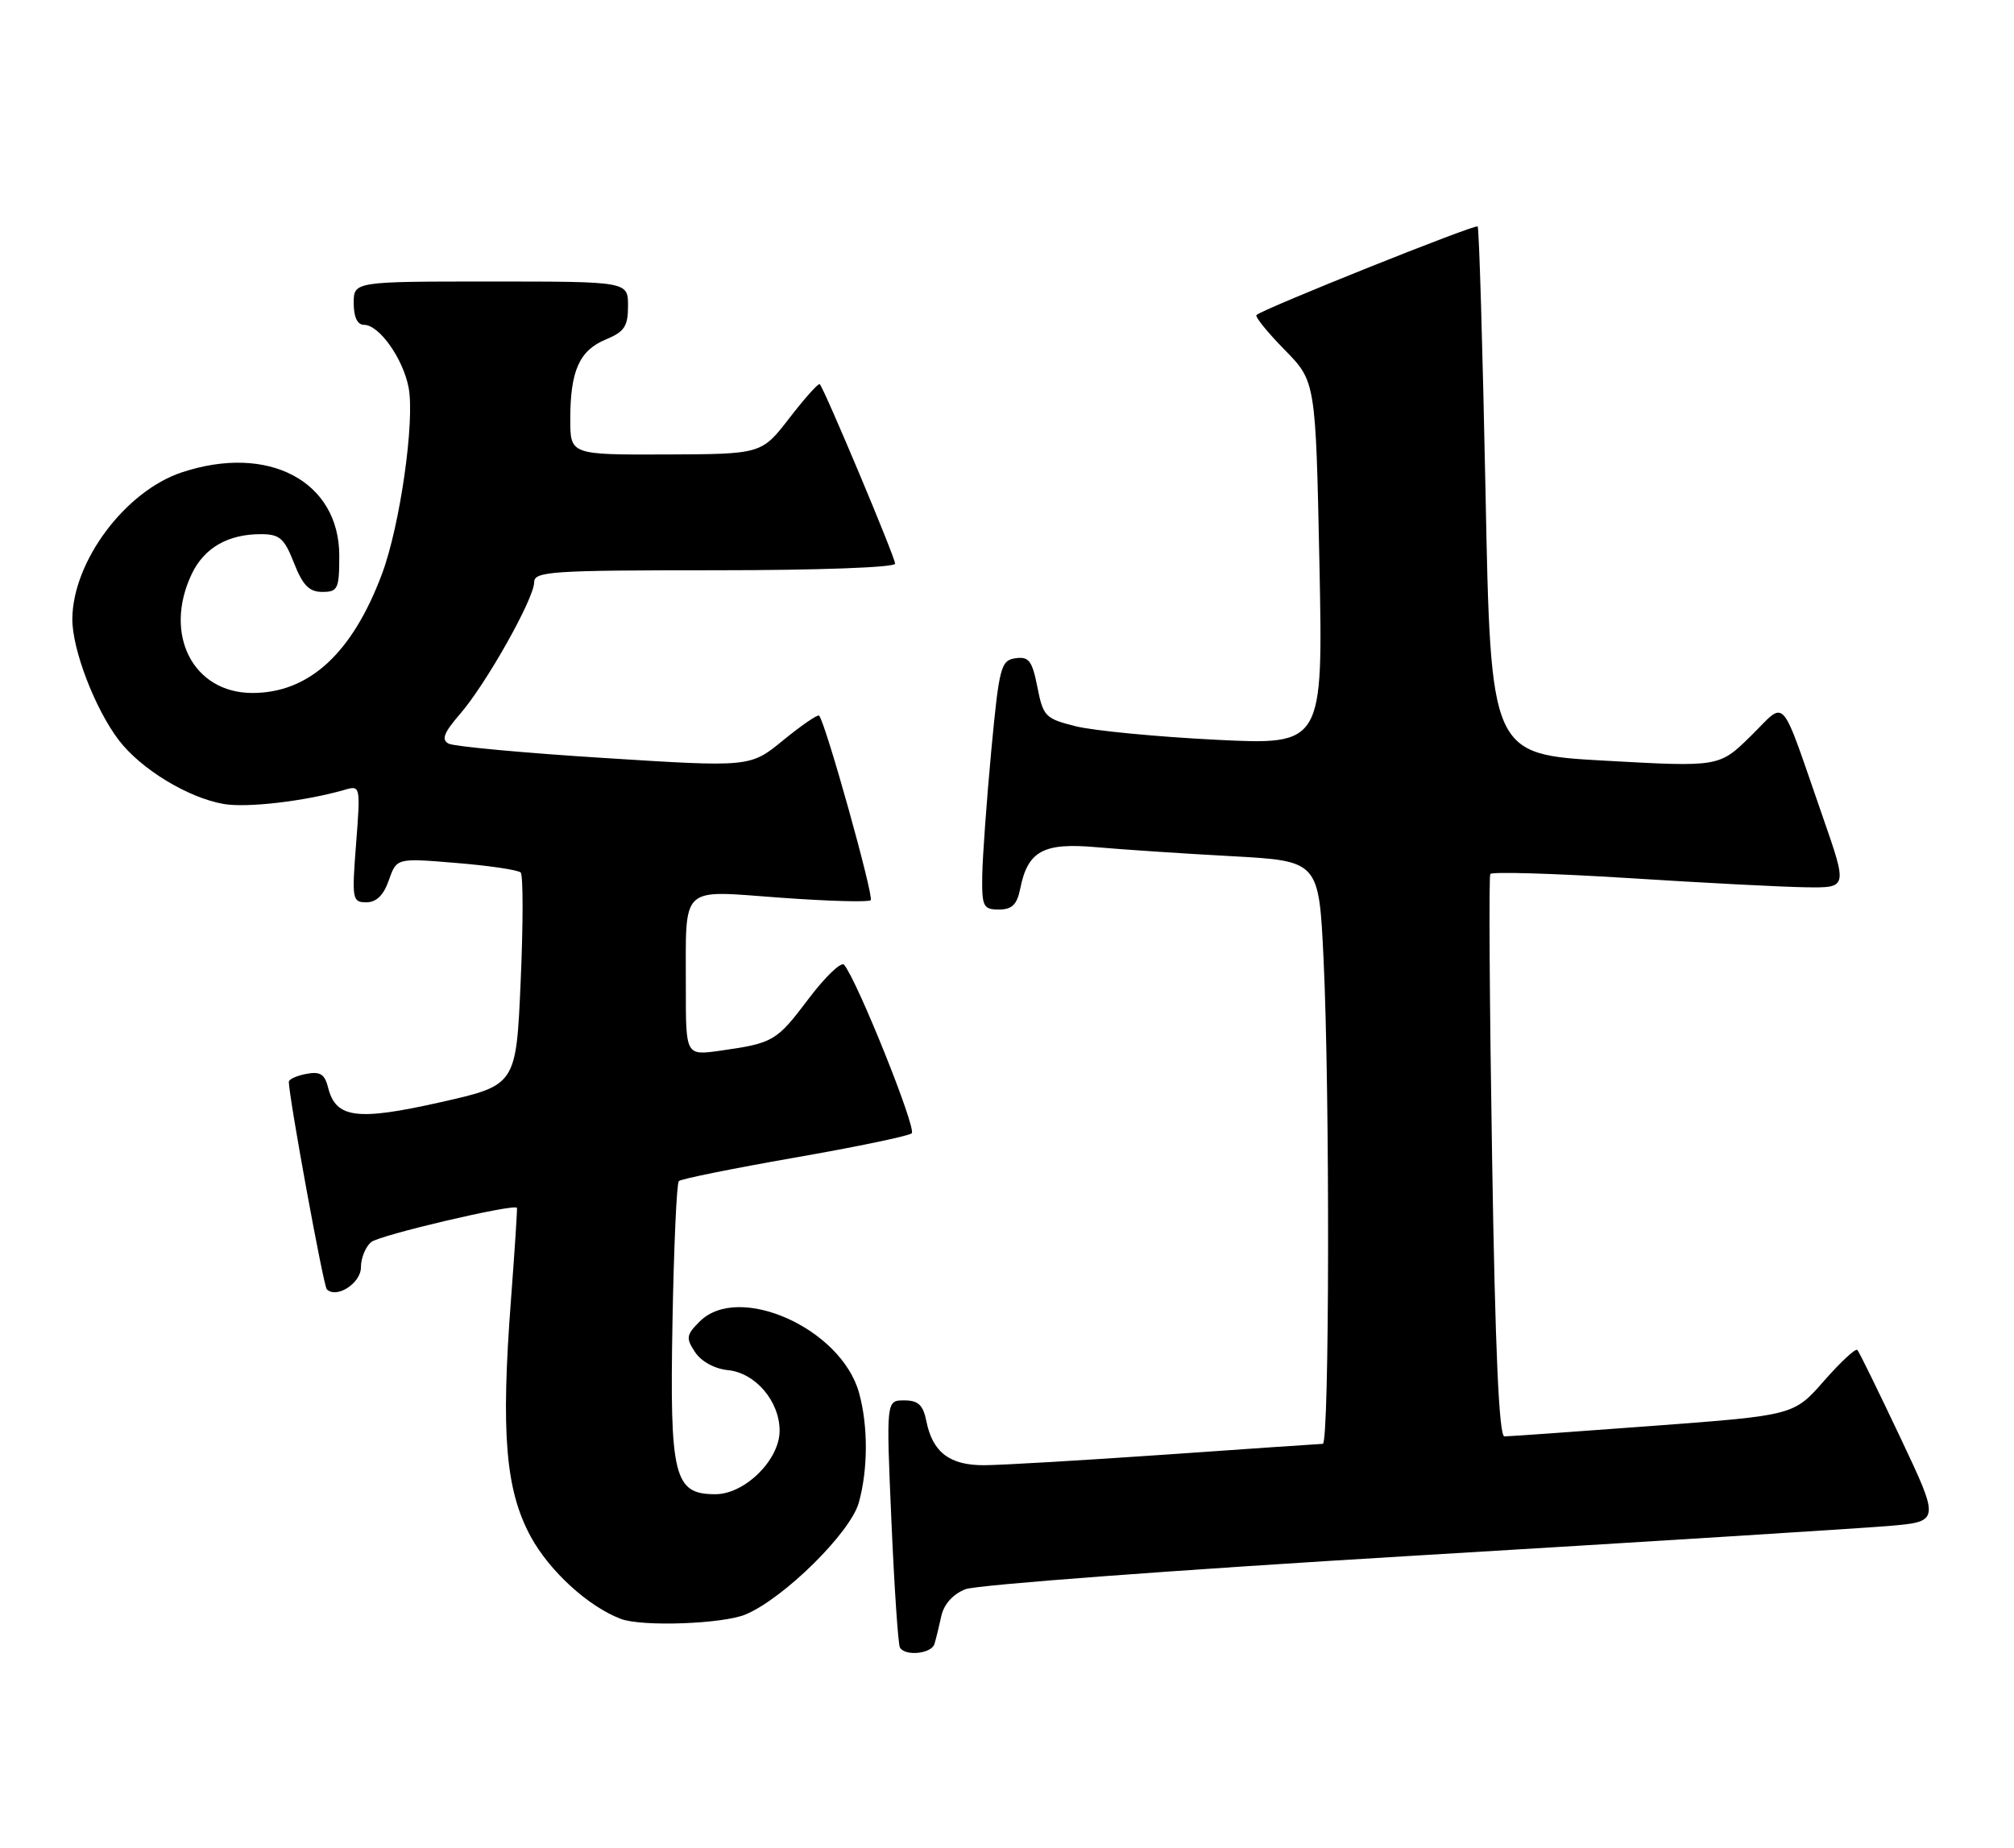 <?xml version="1.0" encoding="UTF-8" standalone="no"?>
<!DOCTYPE svg PUBLIC "-//W3C//DTD SVG 1.1//EN" "http://www.w3.org/Graphics/SVG/1.1/DTD/svg11.dtd" >
<svg xmlns="http://www.w3.org/2000/svg" xmlns:xlink="http://www.w3.org/1999/xlink" version="1.1" viewBox="0 0 279 256">
 <g >
 <path fill="currentColor"
d=" M 129.45 227.75 C 129.66 227.06 130.09 225.32 130.40 223.88 C 130.76 222.24 132.01 220.84 133.74 220.16 C 135.26 219.56 163.05 217.48 195.50 215.54 C 227.95 213.60 257.71 211.73 261.63 211.40 C 268.76 210.79 268.76 210.79 263.25 199.14 C 260.22 192.74 257.55 187.28 257.30 187.01 C 257.06 186.75 254.98 188.68 252.68 191.30 C 248.50 196.07 248.50 196.07 229.00 197.53 C 218.28 198.33 209.01 198.99 208.41 198.99 C 207.66 199.00 207.13 187.18 206.70 160.35 C 206.35 139.09 206.24 121.42 206.45 121.08 C 206.66 120.74 215.31 121.00 225.67 121.65 C 236.02 122.31 247.07 122.88 250.22 122.92 C 255.93 123.00 255.93 123.00 252.54 113.25 C 246.43 95.70 247.59 97.01 242.54 101.96 C 238.16 106.26 238.16 106.26 222.33 105.38 C 206.50 104.50 206.50 104.50 205.79 68.12 C 205.39 48.11 204.90 31.57 204.70 31.37 C 204.35 31.02 174.99 42.78 174.06 43.64 C 173.82 43.86 175.57 46.02 177.94 48.44 C 182.26 52.84 182.26 52.84 182.78 78.03 C 183.29 103.22 183.29 103.22 168.42 102.48 C 160.25 102.07 151.53 101.23 149.06 100.62 C 144.81 99.56 144.51 99.26 143.71 95.19 C 142.99 91.53 142.53 90.93 140.68 91.19 C 138.65 91.48 138.42 92.35 137.32 104.00 C 136.68 110.88 136.12 118.64 136.07 121.25 C 136.01 125.60 136.20 126.00 138.38 126.00 C 140.19 126.00 140.89 125.32 141.33 123.12 C 142.37 117.88 144.54 116.70 151.93 117.37 C 155.54 117.69 163.95 118.25 170.60 118.61 C 182.70 119.27 182.70 119.27 183.35 132.79 C 184.24 151.39 184.17 200.00 183.25 200.02 C 182.84 200.03 173.05 200.70 161.50 201.51 C 149.95 202.31 138.62 202.98 136.32 202.98 C 131.56 203.00 129.19 201.19 128.33 196.88 C 127.88 194.63 127.20 194.00 125.25 194.00 C 122.76 194.00 122.76 194.00 123.49 210.75 C 123.89 219.96 124.42 227.84 124.67 228.25 C 125.41 229.48 129.03 229.10 129.45 227.75 Z  M 103.28 223.66 C 108.58 221.44 117.81 212.33 118.97 208.17 C 120.26 203.53 120.27 197.52 119.00 192.94 C 116.52 184.02 102.32 177.68 96.93 183.07 C 95.06 184.94 95.00 185.37 96.29 187.32 C 97.14 188.61 99.00 189.63 100.84 189.81 C 104.65 190.19 108.00 194.12 108.00 198.21 C 108.00 202.24 103.18 207.00 99.10 207.00 C 93.36 207.00 92.77 204.61 93.16 183.11 C 93.35 172.69 93.74 163.92 94.04 163.62 C 94.34 163.32 101.54 161.87 110.04 160.38 C 118.54 158.90 125.86 157.38 126.30 157.00 C 127.01 156.38 118.74 135.79 116.93 133.65 C 116.53 133.19 114.32 135.31 112.01 138.37 C 107.56 144.27 107.14 144.51 99.75 145.56 C 95.00 146.23 95.00 146.23 95.01 136.86 C 95.03 122.35 94.00 123.34 108.10 124.36 C 114.70 124.84 120.33 125.00 120.62 124.71 C 121.10 124.23 114.33 99.99 113.47 99.14 C 113.27 98.94 111.05 100.47 108.52 102.53 C 103.94 106.29 103.94 106.29 83.72 105.01 C 72.60 104.31 62.89 103.41 62.15 103.02 C 61.11 102.47 61.48 101.51 63.74 98.90 C 67.36 94.72 74.00 82.91 74.00 80.65 C 74.00 79.16 76.41 79.00 99.00 79.00 C 113.38 79.00 124.00 78.61 124.00 78.09 C 124.00 77.20 114.20 53.87 113.56 53.22 C 113.38 53.04 111.49 55.15 109.36 57.91 C 105.50 62.91 105.50 62.91 92.25 62.96 C 79.00 63.00 79.00 63.00 79.00 58.07 C 79.00 51.37 80.26 48.55 83.92 47.03 C 86.50 45.96 87.00 45.21 87.00 42.38 C 87.00 39.00 87.00 39.00 68.00 39.00 C 49.00 39.00 49.00 39.00 49.00 42.00 C 49.00 43.93 49.51 45.00 50.43 45.00 C 52.53 45.00 55.85 49.69 56.61 53.72 C 57.48 58.37 55.41 72.84 52.92 79.50 C 48.80 90.51 42.82 96.00 34.97 96.00 C 26.74 96.00 22.59 87.89 26.55 79.54 C 28.27 75.90 31.57 74.00 36.13 74.00 C 38.74 74.00 39.38 74.56 40.73 78.00 C 41.94 81.09 42.84 82.00 44.65 82.00 C 46.80 82.00 47.00 81.58 47.00 76.99 C 47.00 66.65 37.17 61.46 25.18 65.44 C 17.34 68.05 10.08 77.77 10.02 85.74 C 9.99 89.95 13.16 98.21 16.46 102.54 C 19.52 106.55 26.06 110.53 31.00 111.38 C 34.22 111.94 42.31 110.99 47.73 109.42 C 49.93 108.78 49.95 108.85 49.33 116.89 C 48.73 124.60 48.80 125.00 50.75 125.00 C 52.14 125.00 53.15 124.01 53.87 121.93 C 54.95 118.86 54.95 118.86 63.22 119.55 C 67.78 119.92 71.78 120.52 72.13 120.87 C 72.48 121.22 72.48 127.99 72.13 135.92 C 71.50 150.34 71.50 150.34 61.00 152.70 C 49.46 155.30 46.52 154.92 45.46 150.69 C 44.99 148.80 44.35 148.40 42.43 148.77 C 41.09 149.02 40.01 149.52 40.01 149.87 C 40.05 152.17 44.81 178.14 45.27 178.61 C 46.62 179.95 50.00 177.77 50.00 175.56 C 50.00 174.28 50.64 172.72 51.42 172.07 C 52.58 171.10 71.18 166.74 71.61 167.32 C 71.68 167.42 71.31 173.12 70.79 180.00 C 69.37 198.60 70.03 206.44 73.53 212.89 C 76.14 217.67 81.50 222.56 86.00 224.27 C 88.92 225.38 100.11 224.98 103.28 223.66 Z "/>
</g>
</svg>